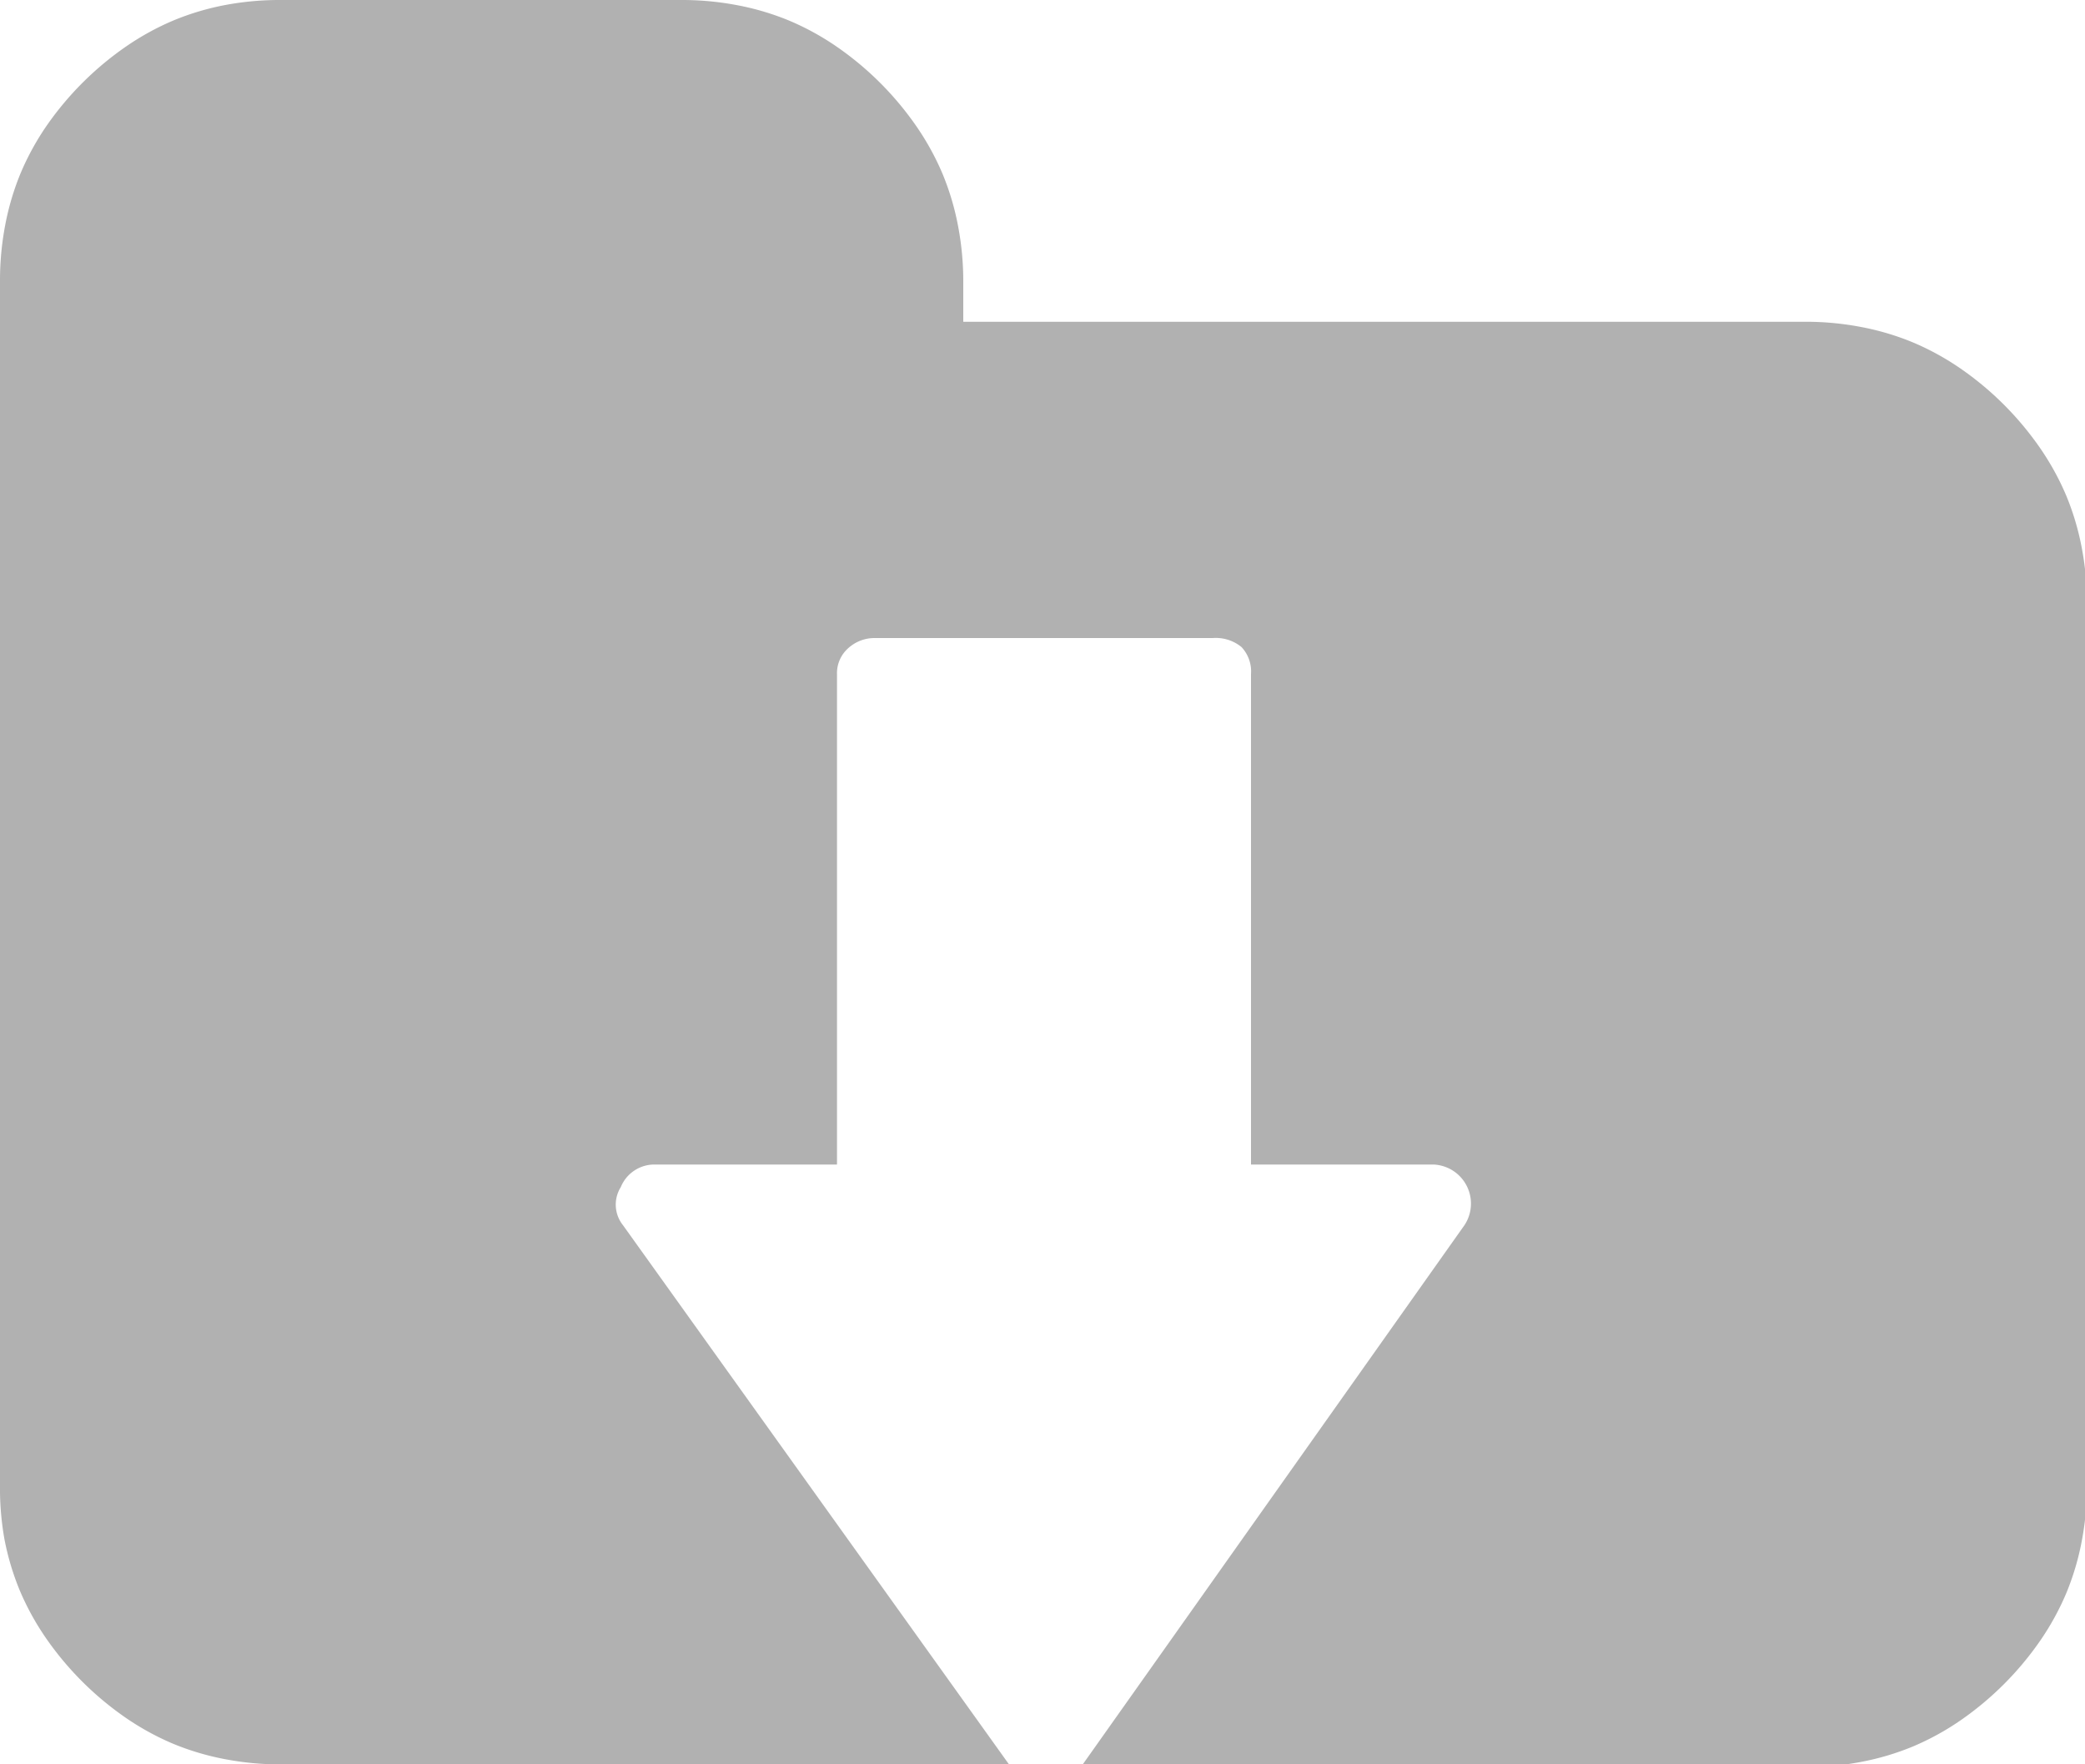 <svg xmlns="http://www.w3.org/2000/svg" viewBox="0 0 16 13.539"><defs><style>.a{fill:#b1b1b1;}</style></defs><g transform="translate(-284 -36.544)"><path class="a" d="M7.745,13.539H2.154a2.257,2.257,0,0,1-.427-.04,2.022,2.022,0,0,1-.4-.119,2.048,2.048,0,0,1-.364-.2,2.407,2.407,0,0,1-.611-.611,2.046,2.046,0,0,1-.2-.364,2.022,2.022,0,0,1-.119-.4A2.257,2.257,0,0,1,0,11.385V2.154a2.258,2.258,0,0,1,.04-.427,2.022,2.022,0,0,1,.119-.4,2.047,2.047,0,0,1,.2-.364A2.406,2.406,0,0,1,.967.357a2.046,2.046,0,0,1,.364-.2,2.021,2.021,0,0,1,.4-.119A2.258,2.258,0,0,1,2.154,0H5.231a2.257,2.257,0,0,1,.427.04,2.021,2.021,0,0,1,.4.119,2.047,2.047,0,0,1,.364.2,2.4,2.4,0,0,1,.611.611,2.047,2.047,0,0,1,.2.364,2.021,2.021,0,0,1,.119.4,2.257,2.257,0,0,1,.04.427v.308h6.462a2.259,2.259,0,0,1,.427.04,2.022,2.022,0,0,1,.4.119,2.047,2.047,0,0,1,.364.2,2.4,2.4,0,0,1,.611.611,2.047,2.047,0,0,1,.2.364,2.022,2.022,0,0,1,.119.4,2.259,2.259,0,0,1,.04.427v6.769a2.258,2.258,0,0,1-.04.427,2.021,2.021,0,0,1-.119.4,2.046,2.046,0,0,1-.2.364,2.41,2.41,0,0,1-.611.611,2.046,2.046,0,0,1-.364.2,2.022,2.022,0,0,1-.4.119,2.258,2.258,0,0,1-.427.04H8.294L11.239,9.4A.3.3,0,0,0,11,8.936H9.6V5.172a.273.273,0,0,0-.073-.207.312.312,0,0,0-.22-.069H6.716a.3.3,0,0,0-.207.078.256.256,0,0,0-.086.2V8.936h-1.4a.278.278,0,0,0-.259.173.253.253,0,0,0,.017.293l2.962,4.137Z" transform="translate(284 36.544)"/></g></svg>